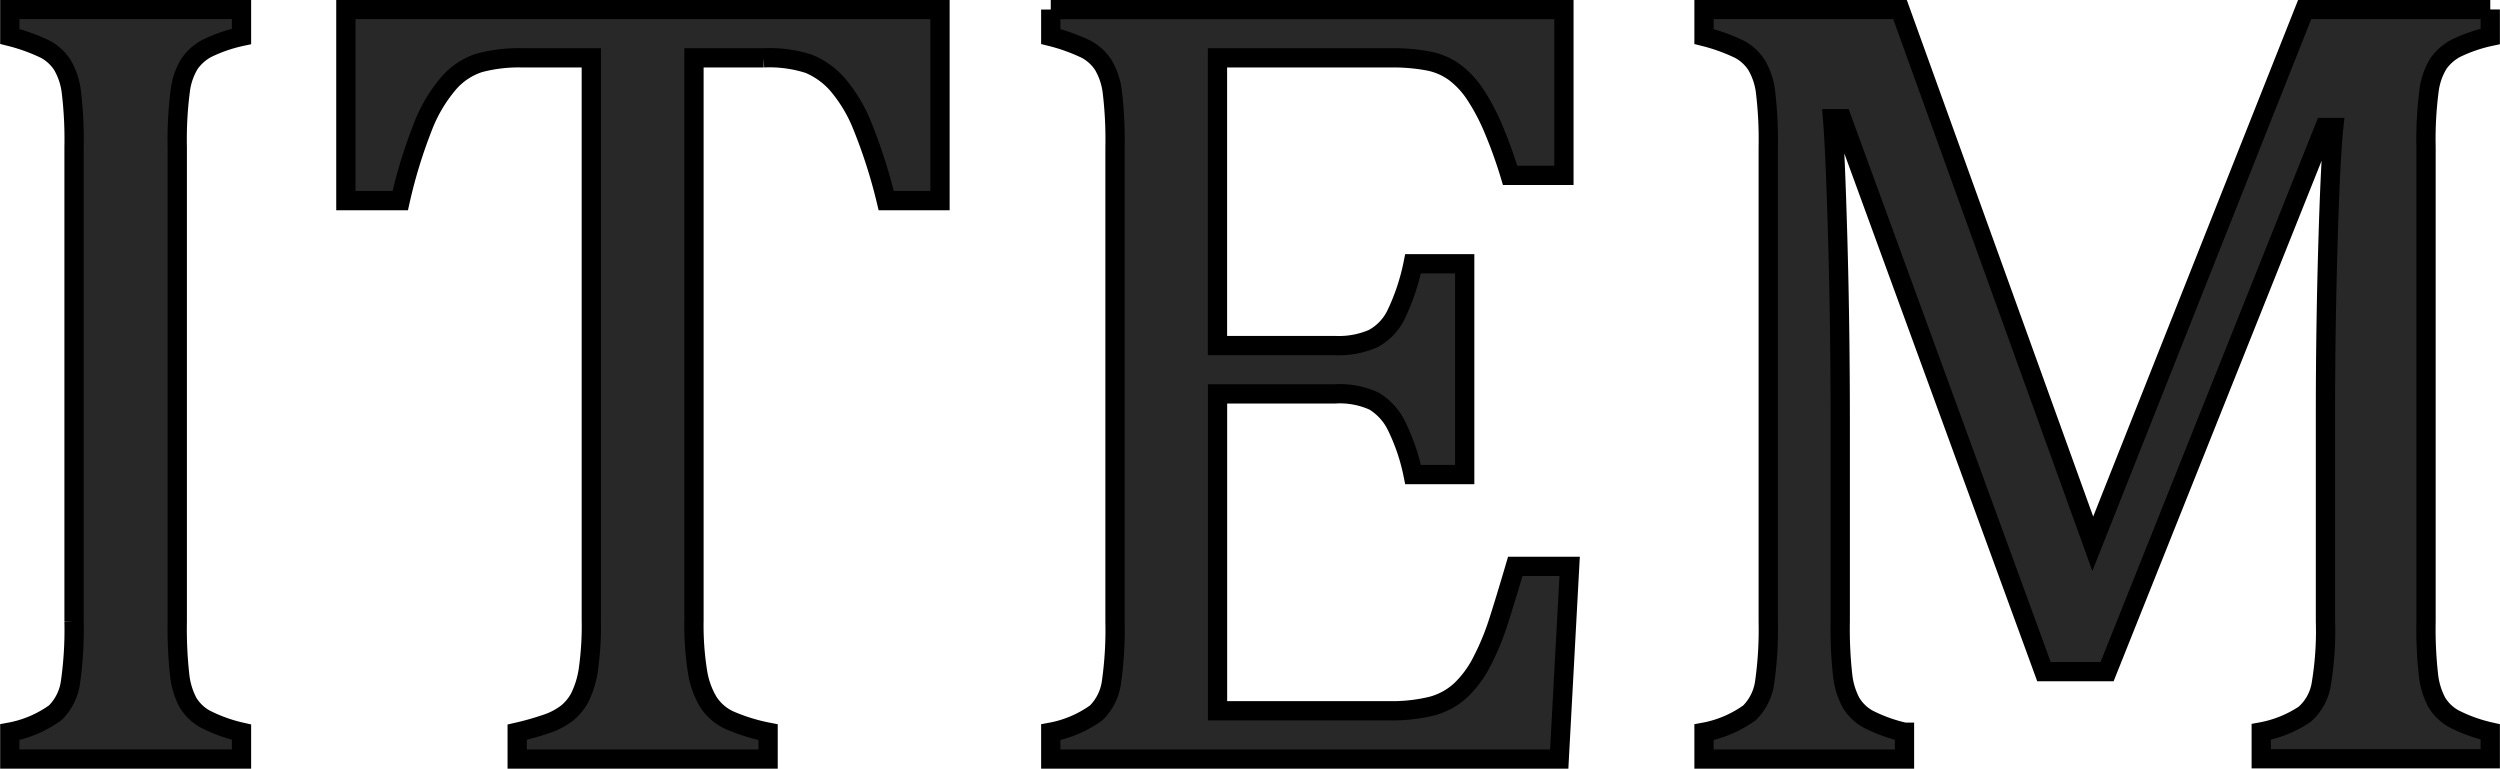 <svg xmlns="http://www.w3.org/2000/svg" width="129.687" height="39.875" viewBox="0 0 129.687 39.875">
  <defs>
    <style>
      .cls-1 {
        fill: #282828;
        stroke: #000;
        stroke-width: 1px;
        fill-rule: evenodd;
      }
    </style>
  </defs>
  <path id="Item" class="cls-1" d="M715.634,593.521a19.515,19.515,0,0,1,.156-2.906,3.511,3.511,0,0,1,.485-1.409,2.612,2.612,0,0,1,.883-0.784,7.861,7.861,0,0,1,1.808-.626v-1.4h-12.02v1.4a9.673,9.673,0,0,1,1.852.669,2.436,2.436,0,0,1,.869.8,3.6,3.6,0,0,1,.47,1.395,20.508,20.508,0,0,1,.142,2.863v24.638a19.321,19.321,0,0,1-.185,3.133,2.762,2.762,0,0,1-.783,1.581,5.841,5.841,0,0,1-2.365,1.011v1.395h12.02v-1.395a8.018,8.018,0,0,1-1.894-.684,2.4,2.4,0,0,1-.883-0.854,3.911,3.911,0,0,1-.427-1.4,21.662,21.662,0,0,1-.128-2.791V593.521Zm8.746,2.791h2.82a25.976,25.976,0,0,1,1.153-3.774,7.8,7.8,0,0,1,1.353-2.307,3.554,3.554,0,0,1,1.61-1.068,7.944,7.944,0,0,1,2.207-.257h3.589v29.167a16.015,16.015,0,0,1-.157,2.592,4.87,4.87,0,0,1-.427,1.4,2.614,2.614,0,0,1-.684.84,3.584,3.584,0,0,1-1.068.555,14.8,14.8,0,0,1-1.509.428v1.395h13.016v-1.395a9.623,9.623,0,0,1-2.05-.641,2.611,2.611,0,0,1-1.04-.912,4.326,4.326,0,0,1-.57-1.58,15.371,15.371,0,0,1-.185-2.678V588.906h3.617a6.669,6.669,0,0,1,2.35.314,4.063,4.063,0,0,1,1.467,1.054,7.675,7.675,0,0,1,1.3,2.164,27.41,27.41,0,0,1,1.239,3.874H755.2V586.4H724.38v9.912Zm36.566-9.912v1.4a9.673,9.673,0,0,1,1.852.669,2.436,2.436,0,0,1,.869.8,3.6,3.6,0,0,1,.47,1.395,20.508,20.508,0,0,1,.142,2.863v24.638a19.321,19.321,0,0,1-.185,3.133,2.762,2.762,0,0,1-.783,1.581,5.841,5.841,0,0,1-2.365,1.011v1.395h26.376l0.541-10h-2.82q-0.57,1.936-.9,2.948a13.07,13.07,0,0,1-.812,1.951,5.489,5.489,0,0,1-1.111,1.524,3.557,3.557,0,0,1-1.5.826,8.693,8.693,0,0,1-2.264.242h-8.859V606.338h6.1a4.281,4.281,0,0,1,2.008.37,3.064,3.064,0,0,1,1.153,1.239,10.368,10.368,0,0,1,.883,2.578h2.678V599.588h-2.678a11.23,11.23,0,0,1-.9,2.677,2.807,2.807,0,0,1-1.182,1.211,4.466,4.466,0,0,1-1.965.356h-6.1V588.906h9a10.075,10.075,0,0,1,1.908.157,3.432,3.432,0,0,1,1.382.584,4.6,4.6,0,0,1,1.068,1.139,10.776,10.776,0,0,1,.94,1.766,24.008,24.008,0,0,1,.883,2.45h2.791v-8.6H760.946Zm74.674,0h-9.627L815,614.114,805,586.4H794.833v1.4a9.684,9.684,0,0,1,1.851.669,2.436,2.436,0,0,1,.869.8,3.6,3.6,0,0,1,.47,1.395,20.508,20.508,0,0,1,.142,2.863v24.638a19.321,19.321,0,0,1-.185,3.133,2.762,2.762,0,0,1-.783,1.581,5.842,5.842,0,0,1-2.364,1.011v1.395h10.4v-1.395a8,8,0,0,1-1.894-.684,2.388,2.388,0,0,1-.883-0.854,3.91,3.91,0,0,1-.428-1.4,21.662,21.662,0,0,1-.128-2.791V607.734q0-4.814-.128-9.371t-0.27-6.3h0.484l10.482,28.683h3.275l11.279-28.227H827.5q-0.171,1.623-.3,6.024t-0.129,8.7v10.909a16.654,16.654,0,0,1-.228,3.3,2.634,2.634,0,0,1-.854,1.509,6,6,0,0,1-2.25.912v1.395H835.62v-1.395a8.018,8.018,0,0,1-1.894-.684,2.4,2.4,0,0,1-.883-0.854,3.911,3.911,0,0,1-.427-1.4,21.478,21.478,0,0,1-.128-2.791V593.521a19.515,19.515,0,0,1,.156-2.906,3.511,3.511,0,0,1,.485-1.409,2.612,2.612,0,0,1,.883-0.784,7.843,7.843,0,0,1,1.808-.626v-1.4Z" transform="translate(-706.438 -585.906)"/>
</svg>
